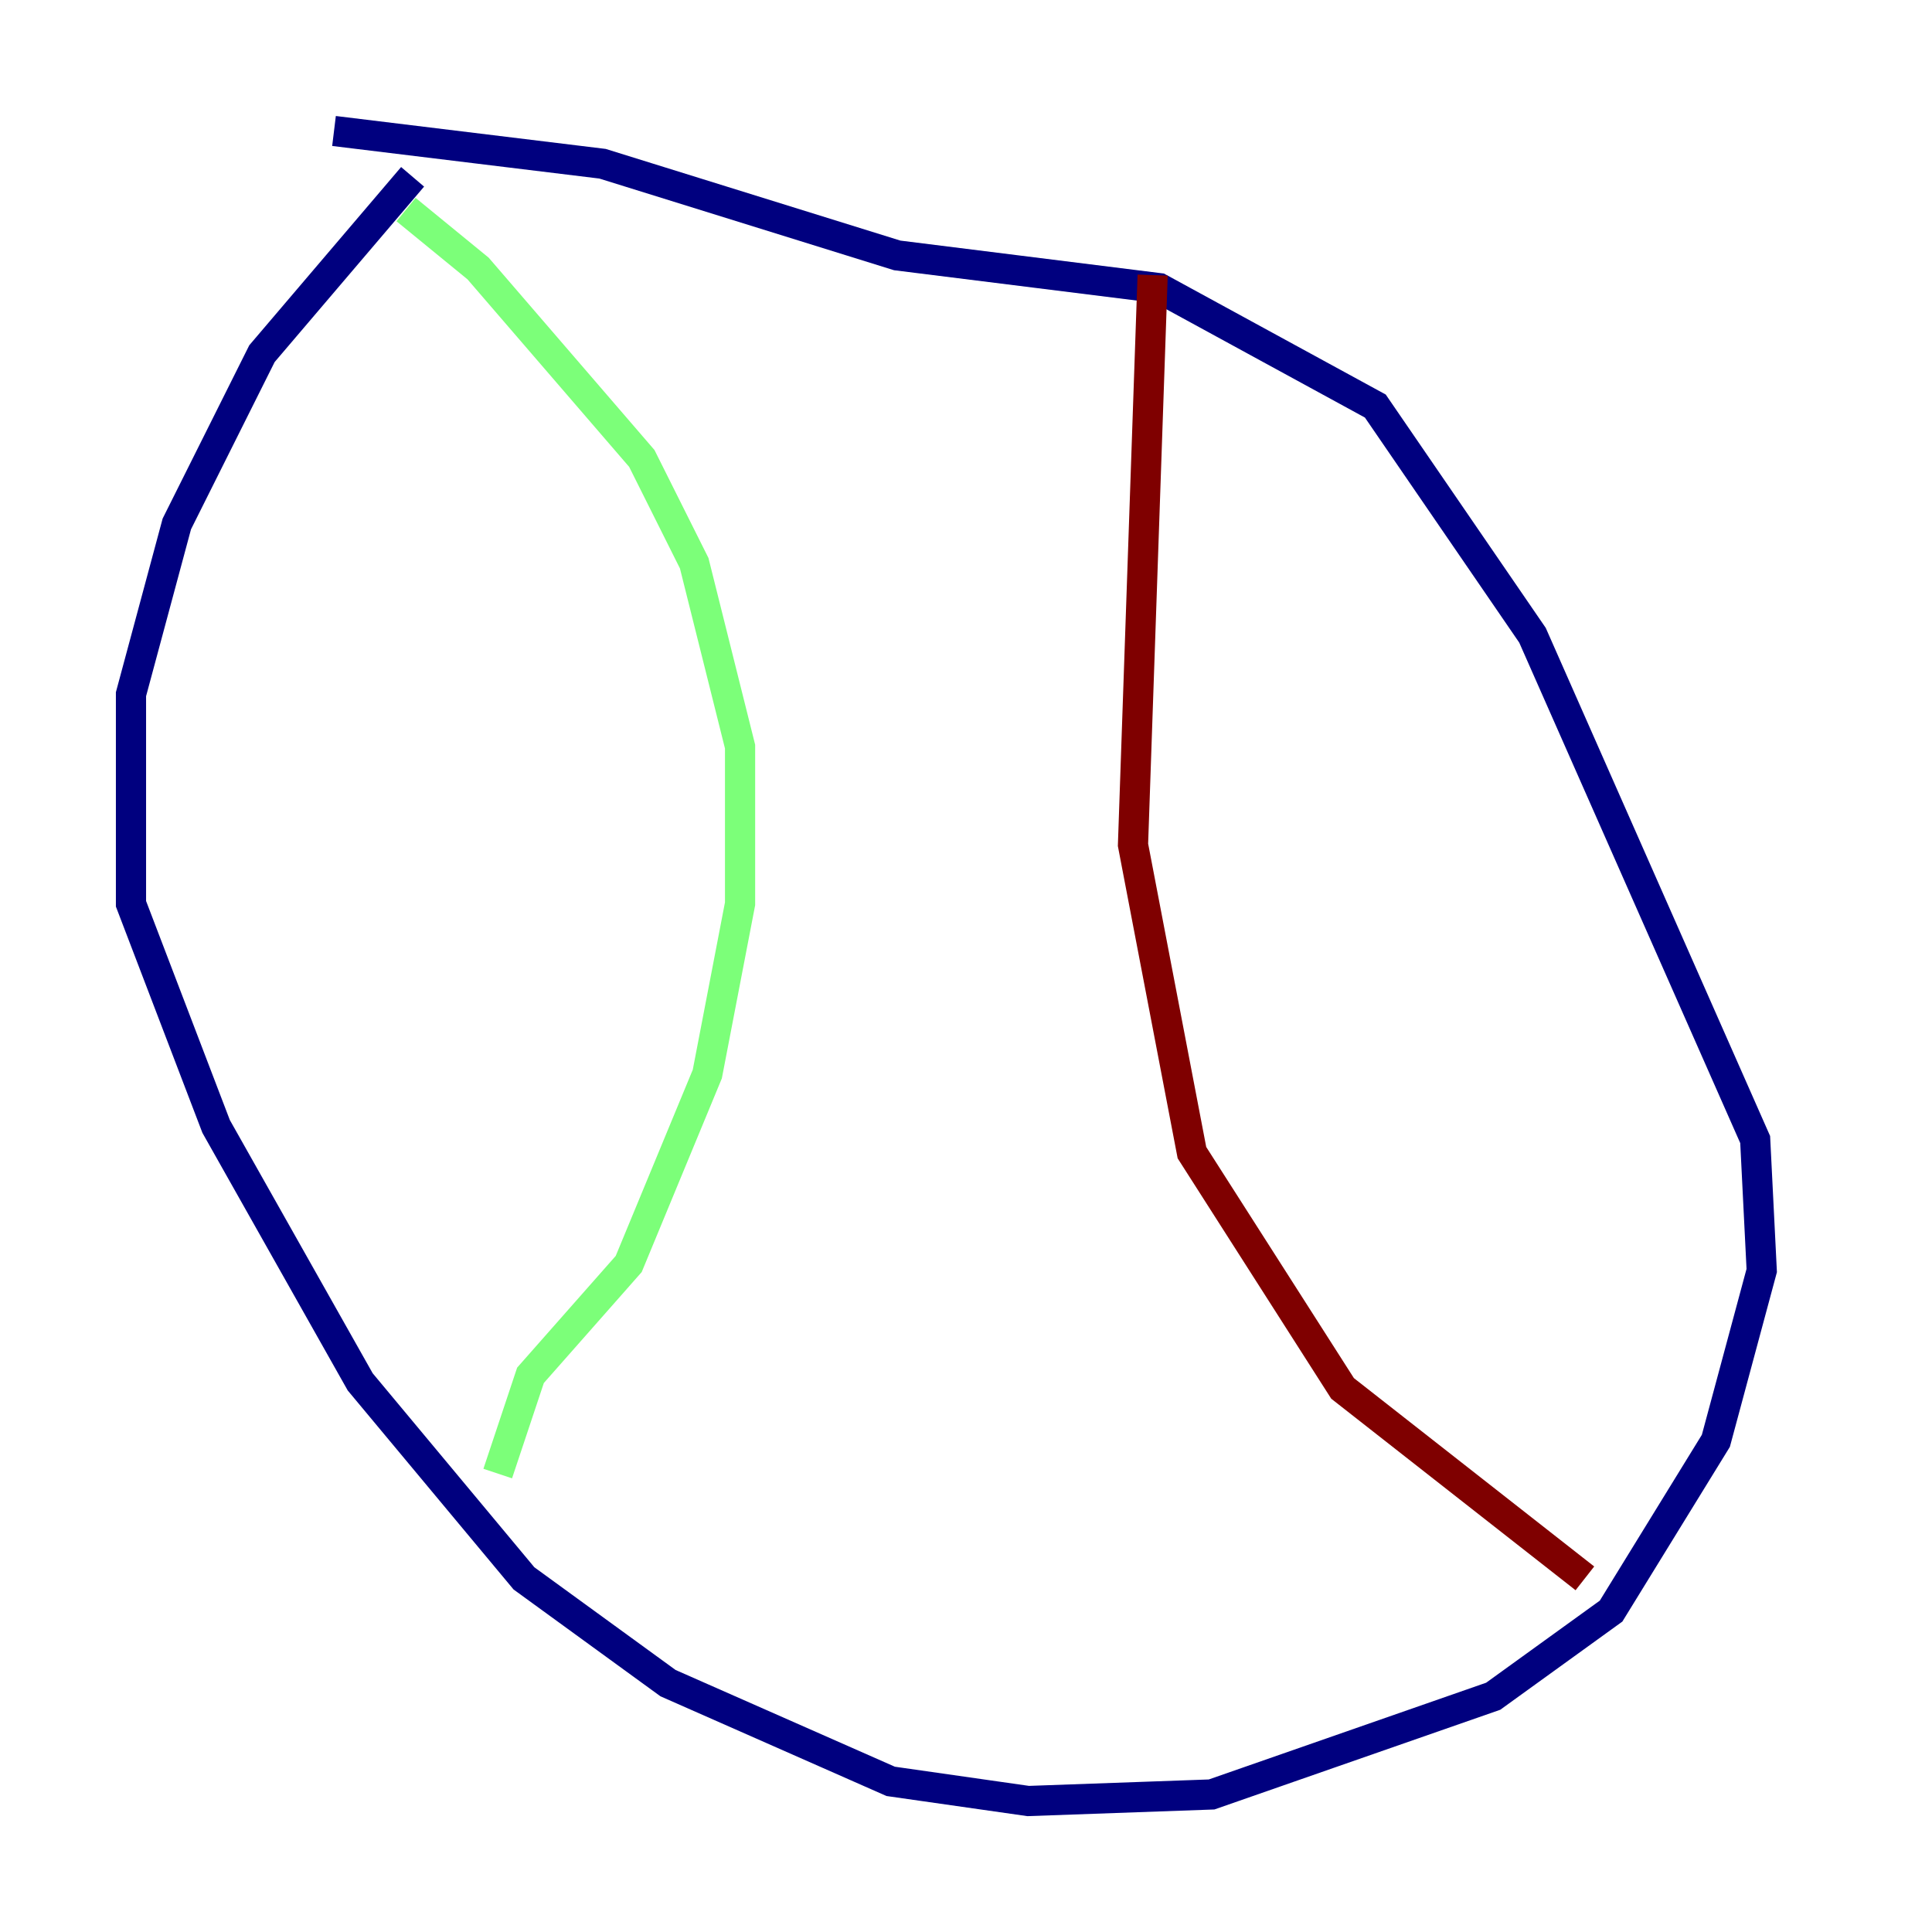 <?xml version="1.0" encoding="utf-8" ?>
<svg baseProfile="tiny" height="128" version="1.2" viewBox="0,0,128,128" width="128" xmlns="http://www.w3.org/2000/svg" xmlns:ev="http://www.w3.org/2001/xml-events" xmlns:xlink="http://www.w3.org/1999/xlink"><defs /><polyline fill="none" points="27.336,11.715 17.356,23.43 11.715,34.712 8.678,45.993 8.678,59.878 14.319,74.63 23.864,91.552 34.712,104.57 44.258,111.512 59.01,118.02 68.122,119.322 80.271,118.888 98.929,112.38 106.739,106.739 113.681,95.458 116.719,84.176 116.285,75.498 101.532,42.088 91.119,26.902 76.8,19.091 59.444,16.922 39.919,10.848 22.129,8.678" stroke="#00007f" stroke-width="2" /><polyline fill="none" points="26.902,13.885 31.675,17.79 42.522,30.373 45.993,37.315 49.031,49.464 49.031,59.878 46.861,71.159 41.654,83.742 35.146,91.119 32.976,97.627" stroke="#7cff79" stroke-width="2" /><polyline fill="none" points="76.366,18.224 75.064,55.973 78.969,76.366 88.949,91.986 105.003,104.57" stroke="#7f0000" stroke-width="2" /></svg>